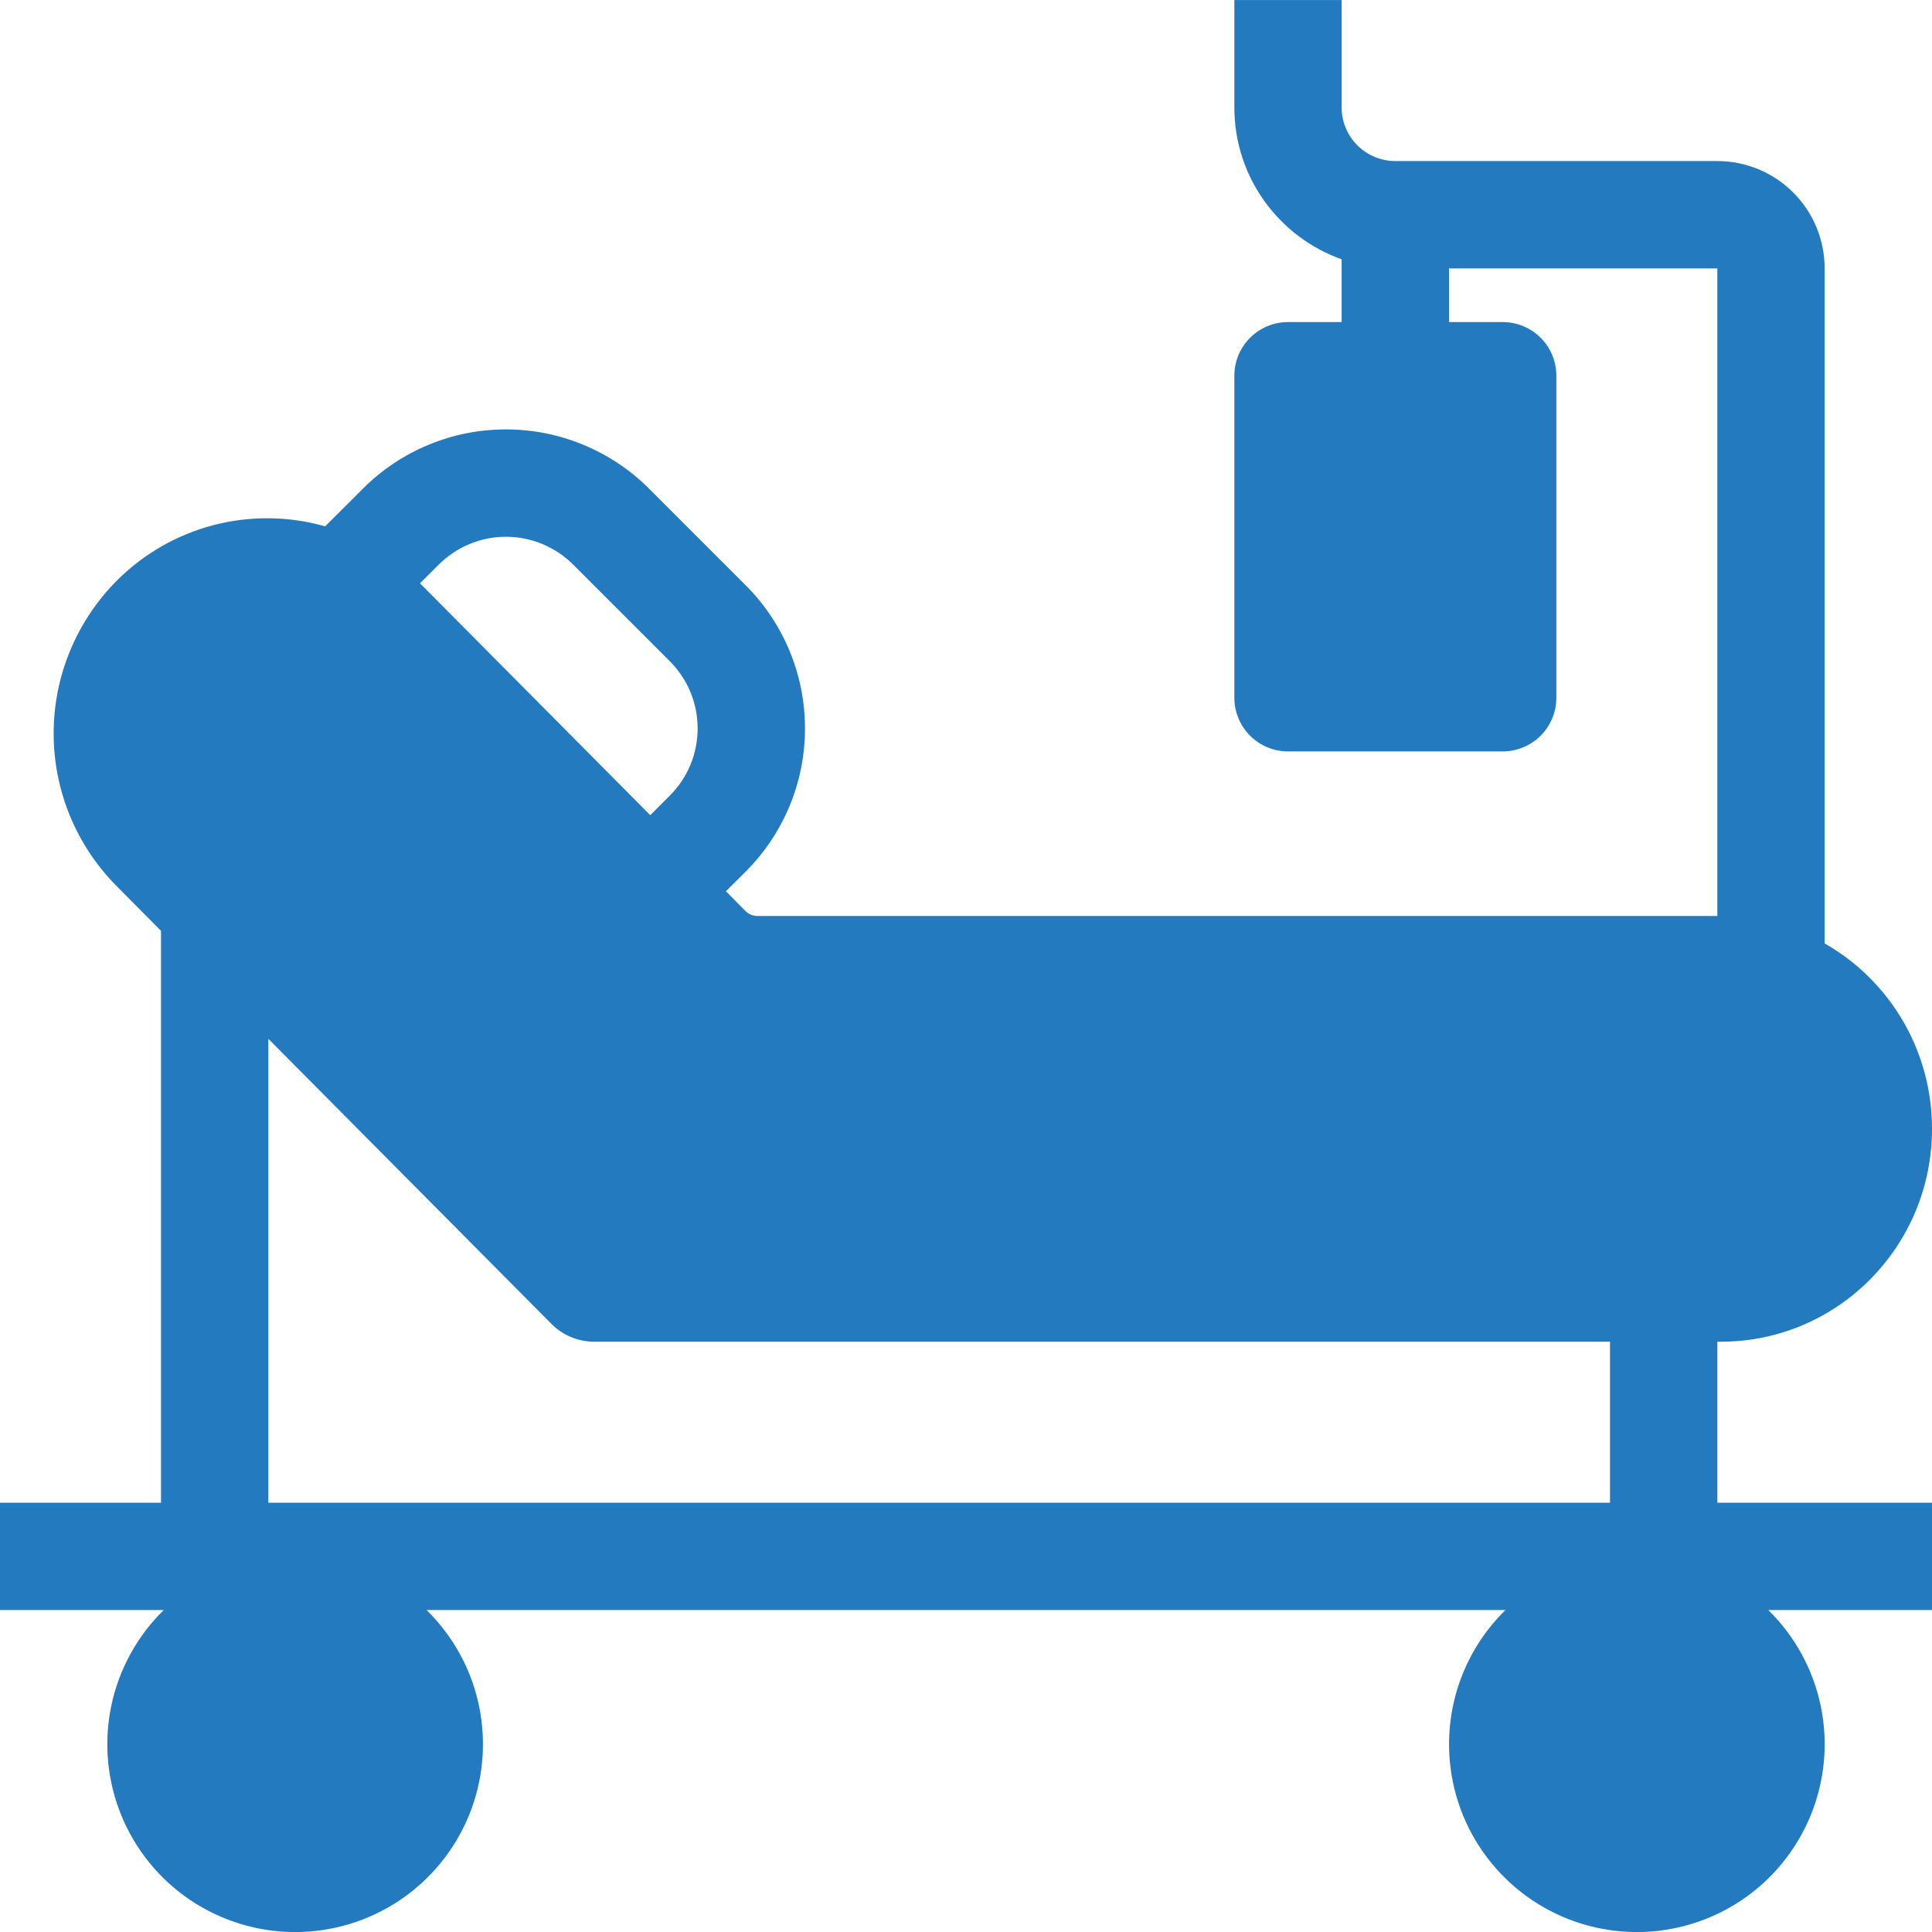 <svg width="30" height="30" viewBox="0 0 30 30" fill="none" xmlns="http://www.w3.org/2000/svg">
<path fill-rule="evenodd" clip-rule="evenodd" d="M19.167 0.001V1.668C19.167 2.756 19.863 3.683 20.833 4.026V5.001H20C19.779 5.001 19.567 5.089 19.411 5.245C19.255 5.401 19.167 5.613 19.167 5.834V10.834C19.167 11.055 19.255 11.267 19.411 11.424C19.567 11.58 19.779 11.668 20 11.668H23.333C23.554 11.668 23.766 11.58 23.923 11.424C24.079 11.267 24.167 11.055 24.167 10.834V5.834C24.167 5.613 24.079 5.401 23.923 5.245C23.766 5.089 23.554 5.001 23.333 5.001H22.5V4.168H26.667V14.223H11.758C11.725 14.223 11.691 14.216 11.66 14.203C11.629 14.19 11.601 14.171 11.577 14.148L11.272 13.839L11.579 13.534C11.871 13.242 12.103 12.895 12.261 12.514C12.419 12.133 12.5 11.724 12.5 11.312C12.5 10.899 12.419 10.49 12.261 10.109C12.103 9.728 11.872 9.381 11.58 9.089L10.08 7.589C9.788 7.297 9.442 7.066 9.061 6.908C8.68 6.749 8.271 6.668 7.858 6.668C7.446 6.667 7.037 6.748 6.656 6.906C6.274 7.064 5.928 7.295 5.636 7.587L5.049 8.173C4.482 8.012 3.882 8.006 3.311 8.155C2.741 8.305 2.221 8.605 1.806 9.024C1.183 9.654 0.833 10.504 0.833 11.389C0.833 12.275 1.183 13.125 1.806 13.754L2.5 14.454V23.334H0V25.001H2.542C2.128 25.407 1.844 25.926 1.727 26.493C1.609 27.061 1.664 27.65 1.883 28.187C2.102 28.723 2.475 29.182 2.956 29.505C3.437 29.828 4.004 30.001 4.583 30.001C5.162 30.001 5.729 29.828 6.21 29.505C6.69 29.182 7.064 28.723 7.283 28.187C7.502 27.65 7.556 27.061 7.439 26.493C7.322 25.926 7.038 25.407 6.624 25.001H23.376C22.962 25.407 22.678 25.926 22.561 26.493C22.444 27.061 22.498 27.65 22.717 28.187C22.936 28.723 23.31 29.182 23.791 29.505C24.271 29.828 24.838 30.001 25.417 30.001C25.997 30.001 26.563 29.828 27.044 29.505C27.525 29.182 27.898 28.723 28.117 28.187C28.336 27.65 28.391 27.061 28.273 26.493C28.156 25.926 27.872 25.407 27.458 25.001H30V23.334H26.667V20.834H26.722C28.533 20.834 30 19.354 30 17.529C30.001 16.944 29.848 16.37 29.555 15.864C29.262 15.358 28.841 14.939 28.333 14.649V4.168C28.333 3.726 28.158 3.302 27.845 2.989C27.533 2.677 27.109 2.501 26.667 2.501H21.667C21.446 2.501 21.234 2.413 21.077 2.257C20.921 2.101 20.833 1.889 20.833 1.668V0.001H19.167ZM6.522 9.058L10.097 12.658L10.401 12.354C10.538 12.217 10.647 12.055 10.721 11.876C10.795 11.697 10.833 11.505 10.833 11.311C10.833 11.117 10.795 10.925 10.721 10.746C10.647 10.567 10.538 10.405 10.401 10.268L8.901 8.768C8.624 8.491 8.249 8.335 7.858 8.335C7.467 8.334 7.091 8.49 6.814 8.766L6.522 9.058H6.522ZM25 23.334H4.167V16.131L8.562 20.557C8.739 20.734 8.977 20.834 9.227 20.834H25V23.334Z" fill="#237ABF"/>
</svg>
